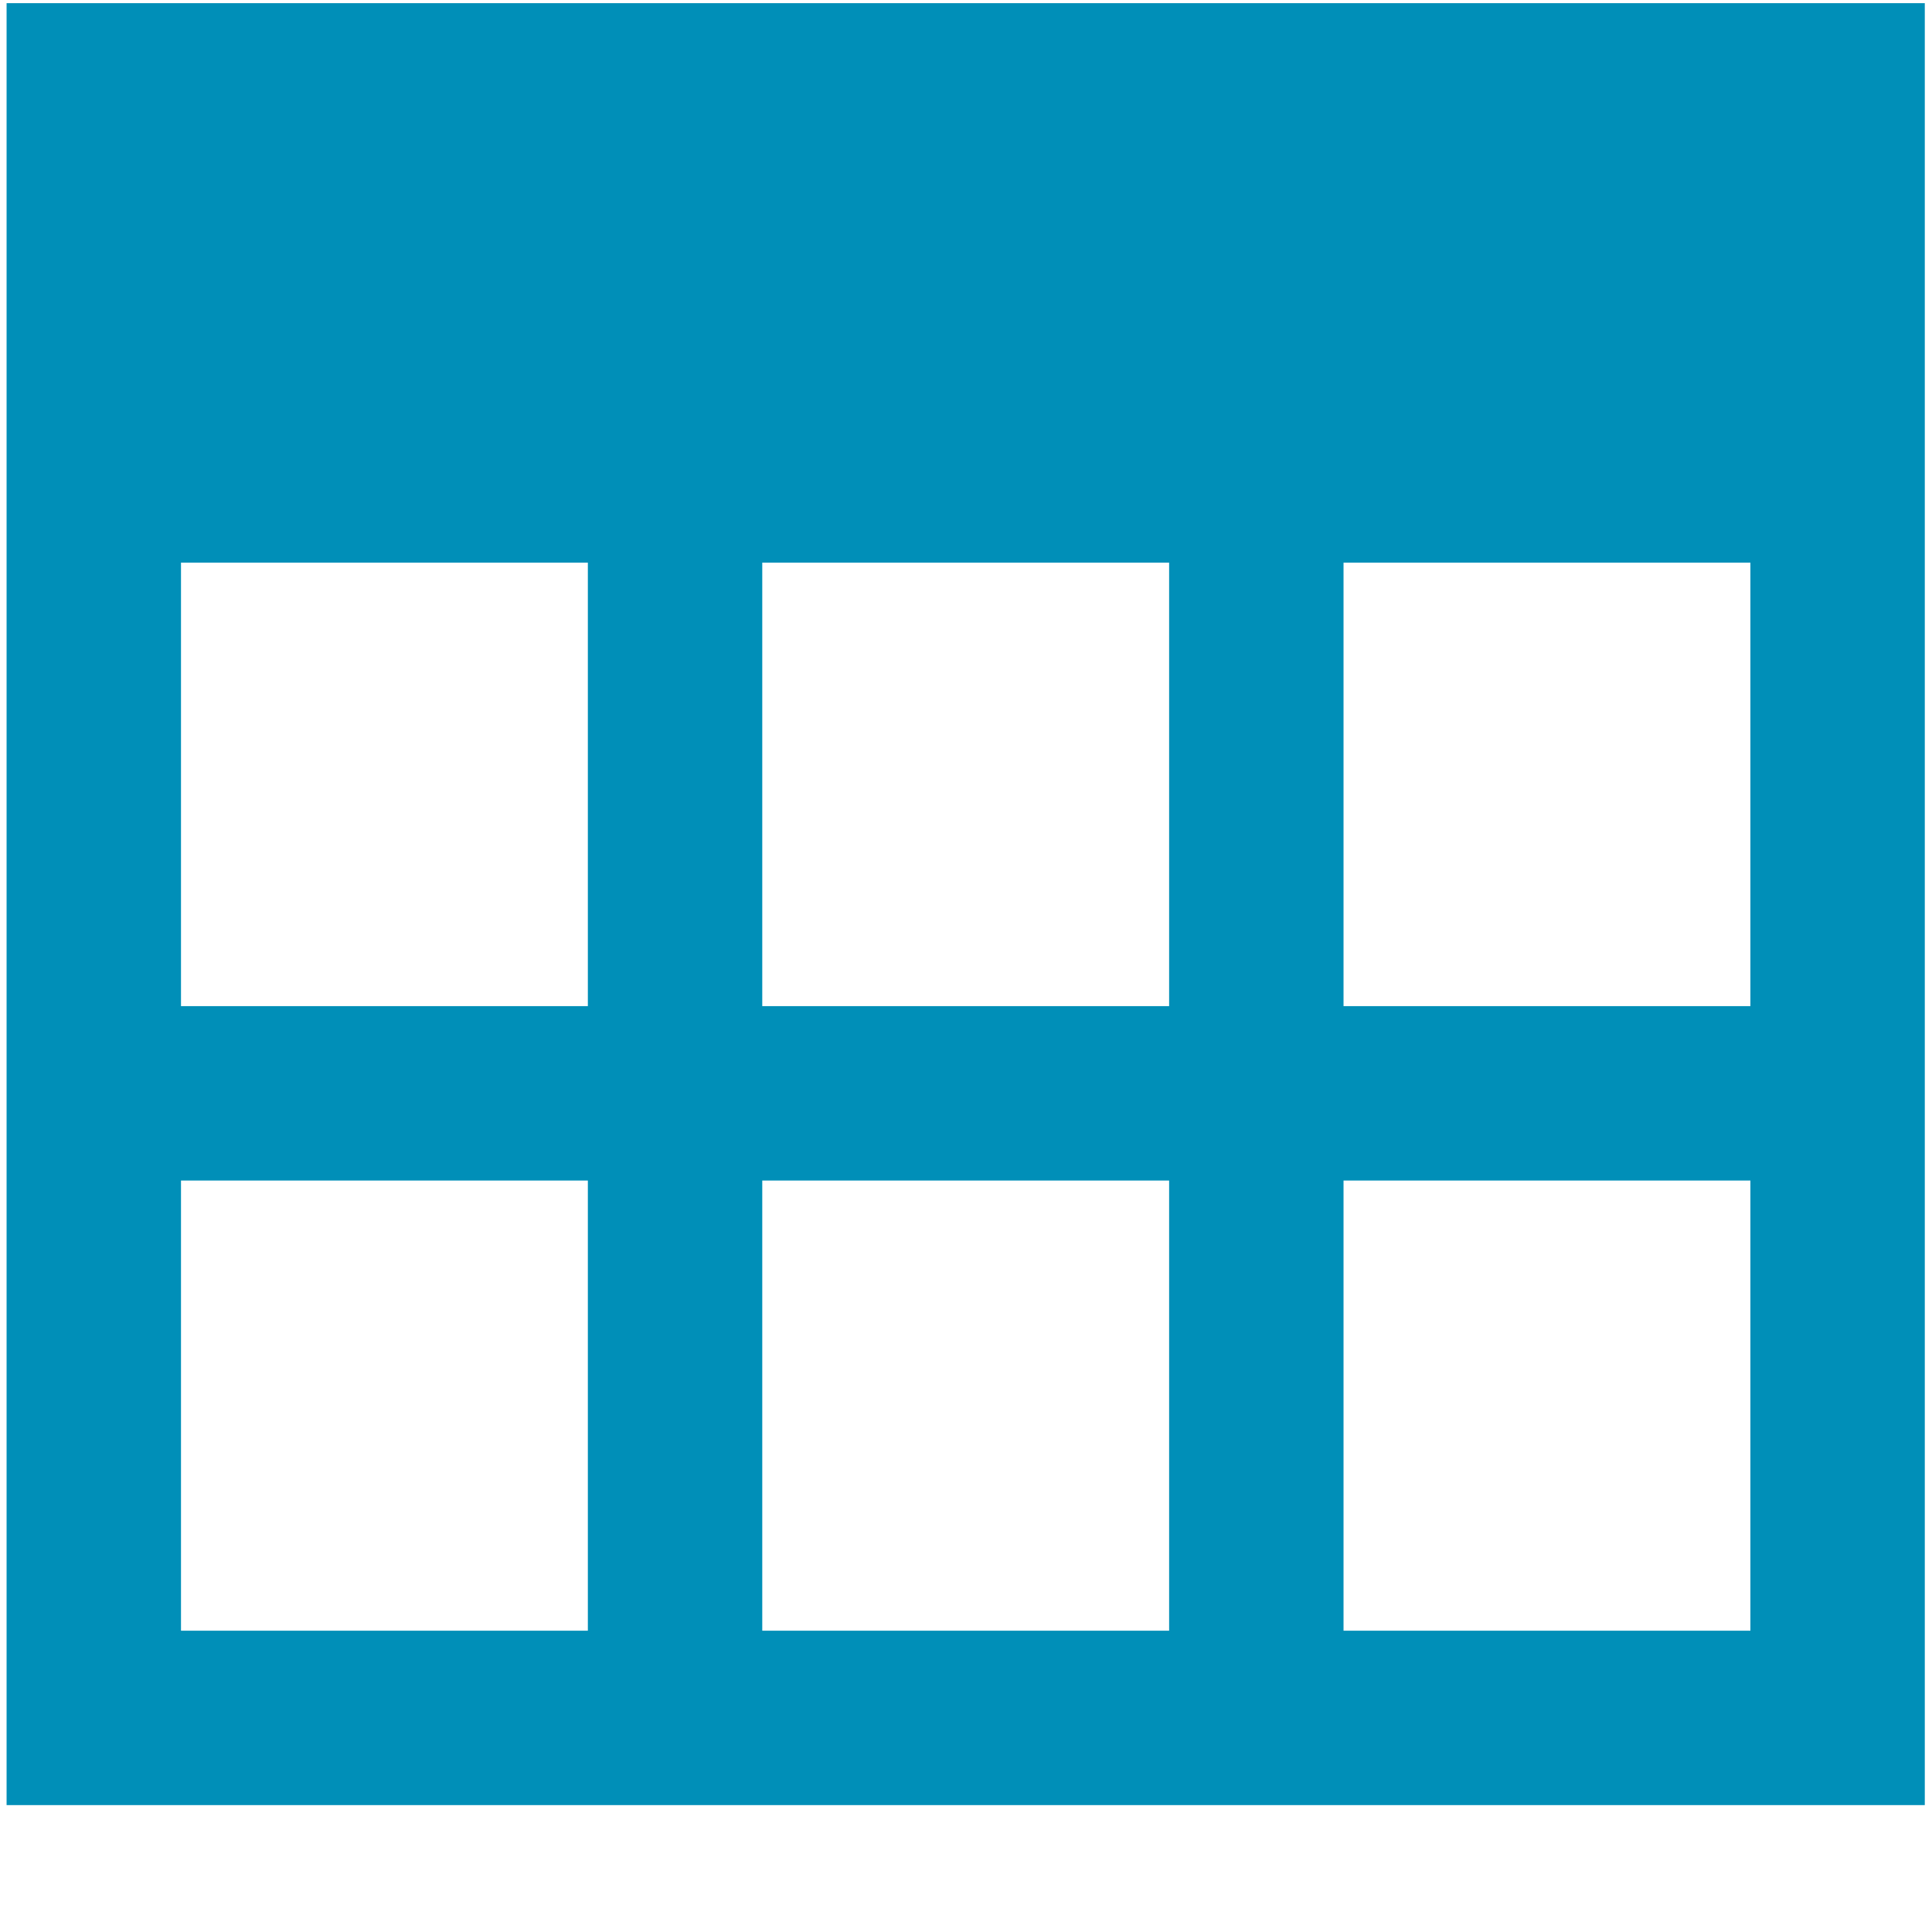 <?xml version="1.0" encoding="UTF-8" standalone="no"?>
<svg
   xmlns:dc="http://purl.org/dc/elements/1.1/"
   xmlns:cc="http://creativecommons.org/ns#"
   xmlns:rdf="http://www.w3.org/1999/02/22-rdf-syntax-ns#"
   xmlns:svg="http://www.w3.org/2000/svg"
   xmlns="http://www.w3.org/2000/svg"
   xmlns:sodipodi="http://sodipodi.sourceforge.net/DTD/sodipodi-0.dtd"
   xmlns:inkscape="http://www.inkscape.org/namespaces/inkscape"
   id="visual"
   viewBox="0 0 22 22"
   version="1.1"
   sodipodi:docname="table.svg"
   inkscape:version="0.92.3 (2405546, 2018-03-11)"
   inkscape:export-filename="C:\Users\iwi\Desktop\dezentTheme\iconFont\dezent\icons\resetTable2.png"
   inkscape:export-xdpi="96"
   inkscape:export-ydpi="96">
  <sodipodi:namedview
     pagecolor="#ffffff"
     bordercolor="#666666"
     borderopacity="1"
     objecttolerance="10"
     gridtolerance="10"
     guidetolerance="10"
     inkscape:pageopacity="0"
     inkscape:pageshadow="2"
     inkscape:window-width="1680"
     inkscape:window-height="987"
     id="namedview23"
     showgrid="false"
     inkscape:zoom="22.627418"
     inkscape:cx="5.3365897"
     inkscape:cy="12.533049"
     inkscape:window-x="1912"
     inkscape:window-y="-8"
     inkscape:window-maximized="1"
     inkscape:current-layer="visual"
     inkscape:pagecheckerboard="true" />
  <defs
     id="defs4">
    <style
       id="style2">.cls-1,.cls-3{fill:none;stroke-miterlimit:10;stroke-width:2px;}.cls-1{stroke:#d9d9d9;}.cls-2{fill:#fbfbfd;}.cls-3{stroke:#bb0a30;}.cls-4{fill:#bb0a30;}</style>
  </defs>
  <rect
     class="cls-1"
     x="1.068"
     y="1.029"
     width="19.857"
     height="18.533"
     id="rect6"
     style="fill:none;stroke:#008fb8;stroke-width:1.986;stroke-miterlimit:10;stroke-dasharray:none;stroke-opacity:1" />
  <line
     class="cls-1"
     x1="7.687"
     y1="1.029"
     x2="7.687"
     y2="19.562"
     id="line8"
     style="fill:none;stroke:#008fb8;stroke-width:1.986;stroke-miterlimit:10;stroke-dasharray:none;stroke-opacity:1" />
  <line
     class="cls-1"
     x1="14.306"
     y1="1.029"
     x2="14.306"
     y2="19.562"
     id="line10"
     style="fill:none;stroke:#008fb8;stroke-width:1.986;stroke-miterlimit:10;stroke-dasharray:none;stroke-opacity:1" />
  <line
     class="cls-1"
     x1="0.753"
     y1="12.45"
     x2="20.61"
     y2="12.45"
     id="line12"
     style="fill:none;stroke:#008fb8;stroke-width:1.986;stroke-miterlimit:10;stroke-dasharray:none;stroke-opacity:1" />
  <line
     class="cls-1"
     x1="1.08"
     y1="4.022"
     x2="20.937"
     y2="4.022"
     id="line14"
     style="fill:none;stroke:#008fb8;stroke-width:4.77;stroke-miterlimit:10;stroke-dasharray:none;stroke-opacity:1" />
</svg>
